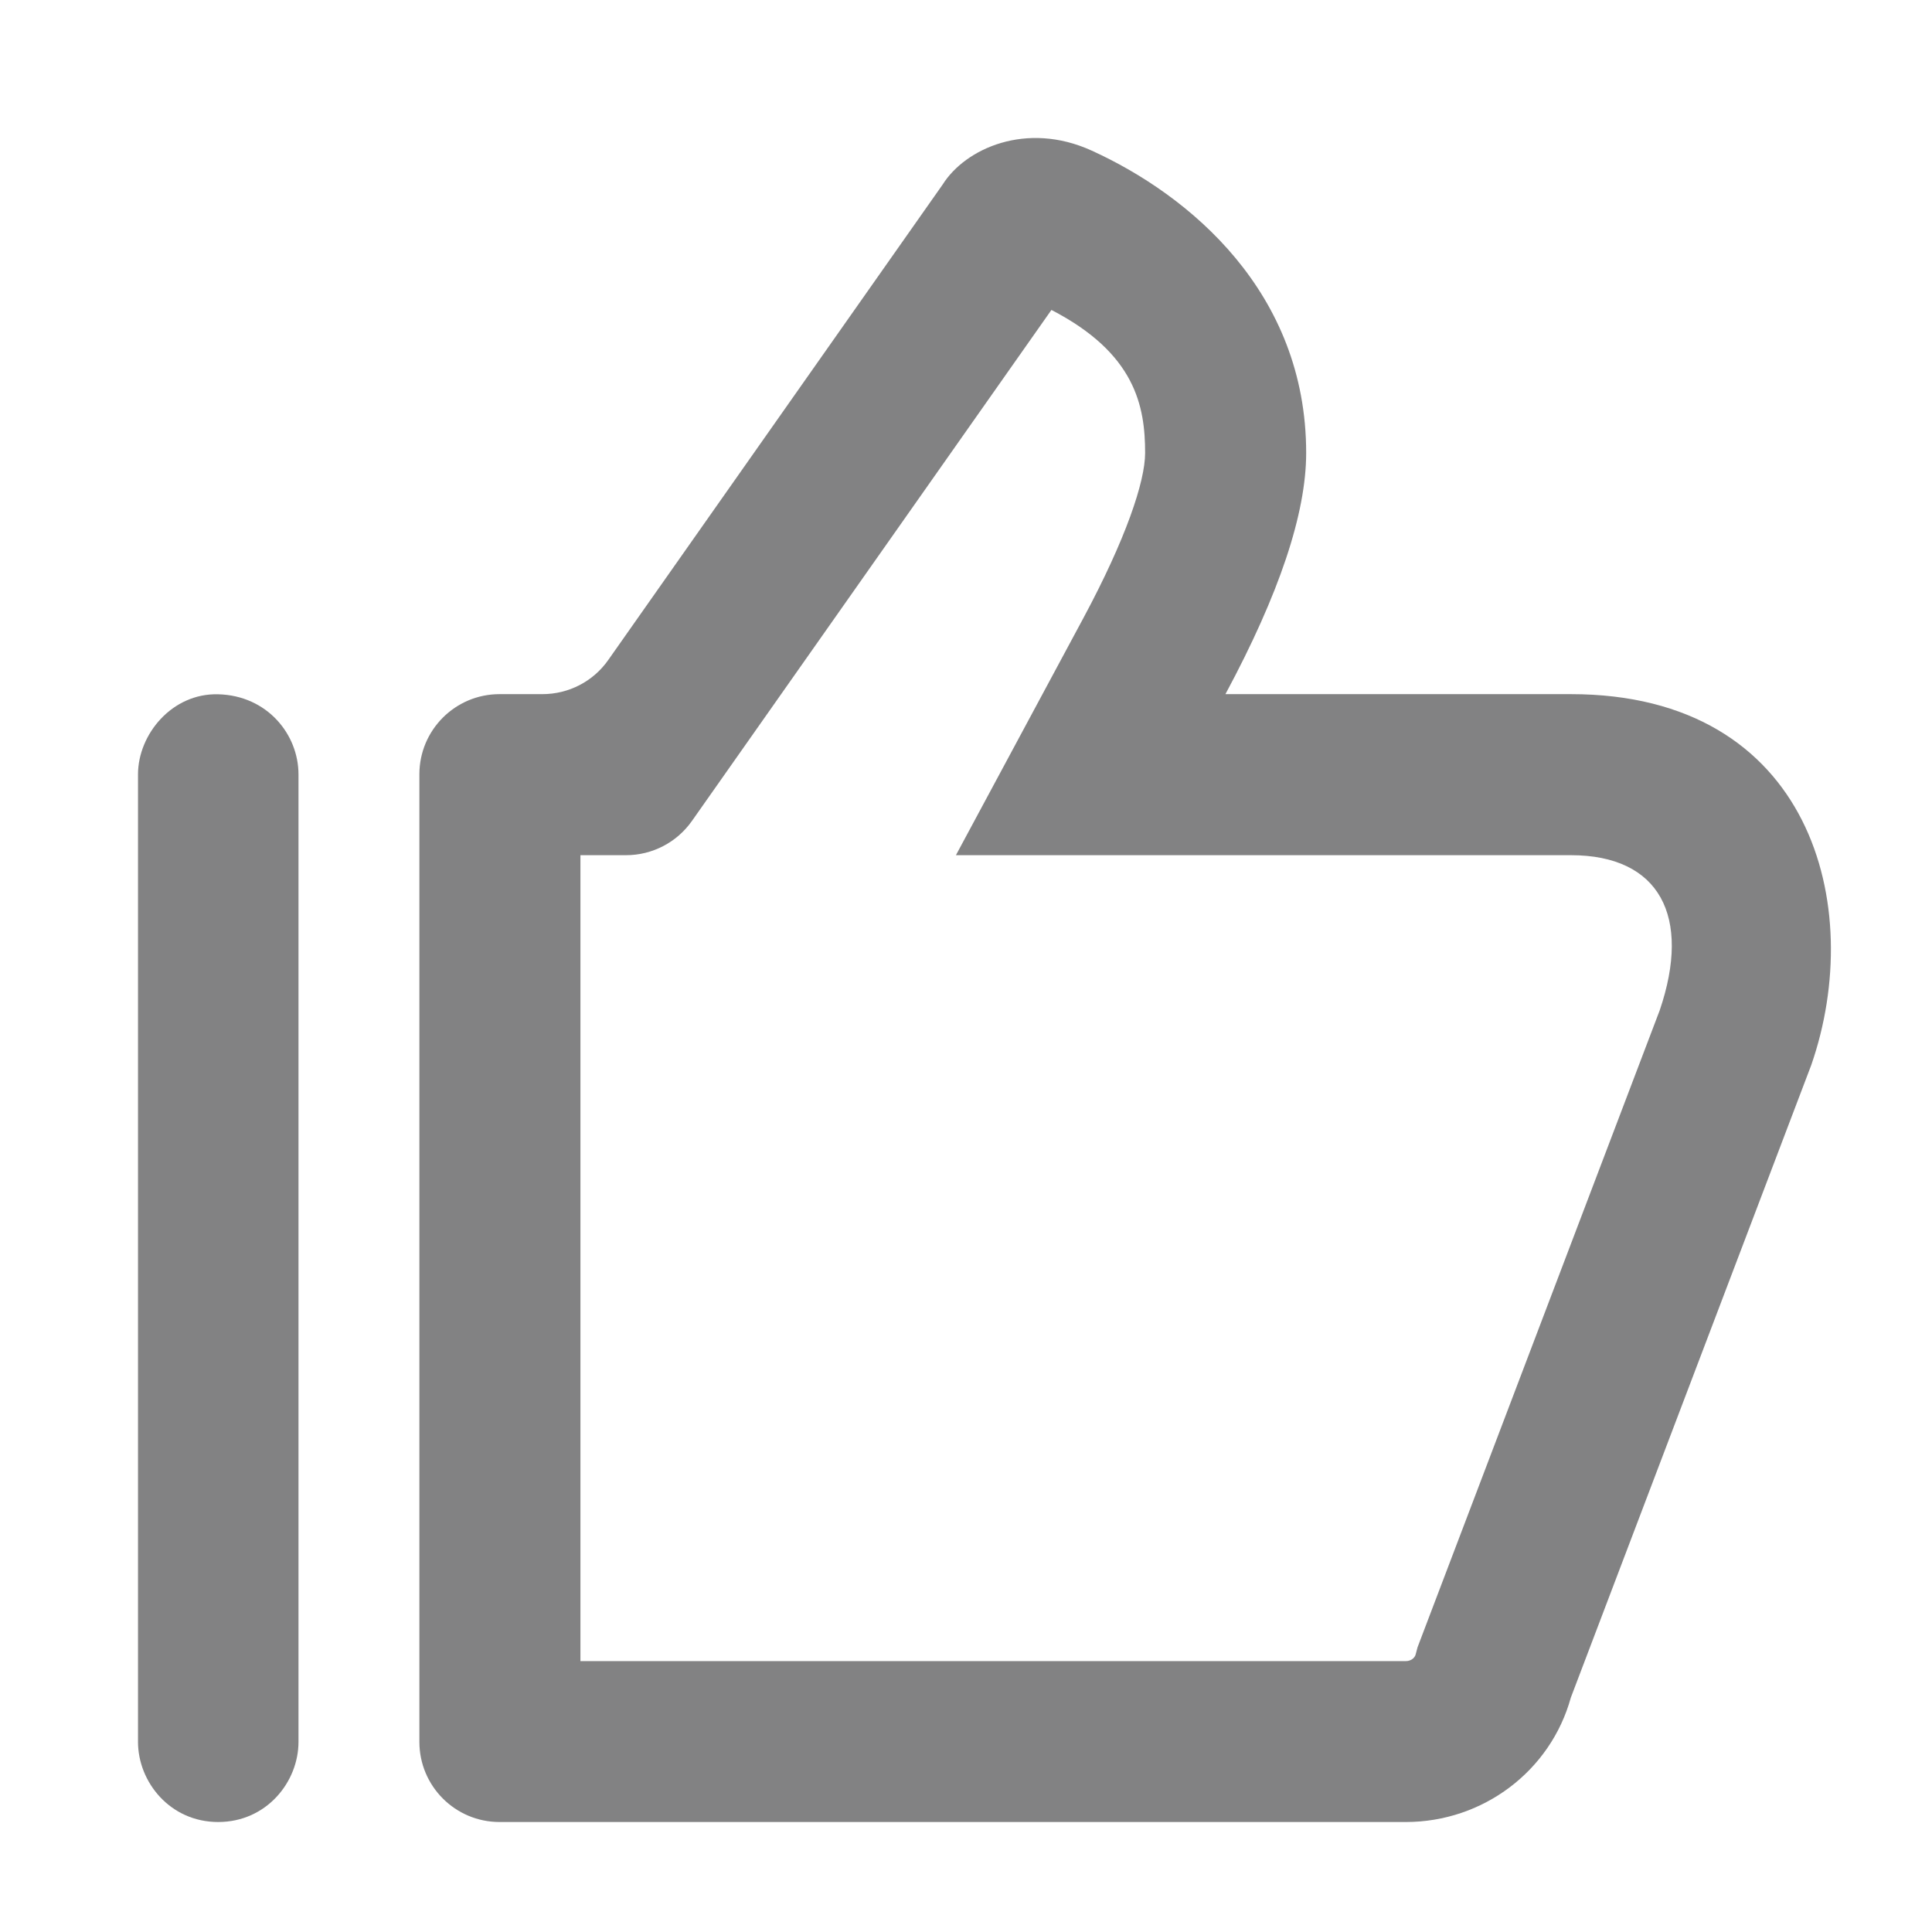 <svg xmlns="http://www.w3.org/2000/svg" width="14" height="14" viewBox="0 0 14 14" fill="none">
    <path
        d="M8.88 5.03H11.383C13.125 5.03 13.525 6.567 13.125 7.718L11.383 12.301C11.236 12.834 10.746 13.203 10.187 13.203H3.62C3.299 13.203 3.039 12.943 3.039 12.622C3.039 12.368 3.039 12.111 3.039 12.037V6.223C3.039 6.147 3.039 5.876 3.039 5.611C3.039 5.29 3.299 5.03 3.62 5.03H3.93C4.121 5.03 4.299 4.938 4.408 4.782L6.831 1.337C6.995 1.076 7.438 0.876 7.91 1.091C8.618 1.413 9.465 2.116 9.465 3.282C9.465 3.721 9.27 4.304 8.88 5.03ZM11.383 6.197H6.927L7.851 4.478C8.158 3.906 8.298 3.49 8.298 3.282C8.298 2.943 8.227 2.56 7.619 2.246L5.014 5.949C4.905 6.104 4.727 6.197 4.537 6.197H4.206V12.037H10.187C10.223 12.037 10.251 12.015 10.258 11.99L10.272 11.937L12.027 7.321C12.258 6.642 12.028 6.197 11.383 6.197Z"
        fill="#060709" fill-opacity="0.5" />
    <path
        d="M2.163 12.622V5.612C2.163 5.321 1.936 5.04 1.581 5.031C1.247 5.022 1 5.321 1 5.612V12.622C1 12.913 1.232 13.203 1.581 13.203C1.931 13.203 2.163 12.913 2.163 12.622Z"
        fill="#060709" fill-opacity="0.5" />
</svg>
